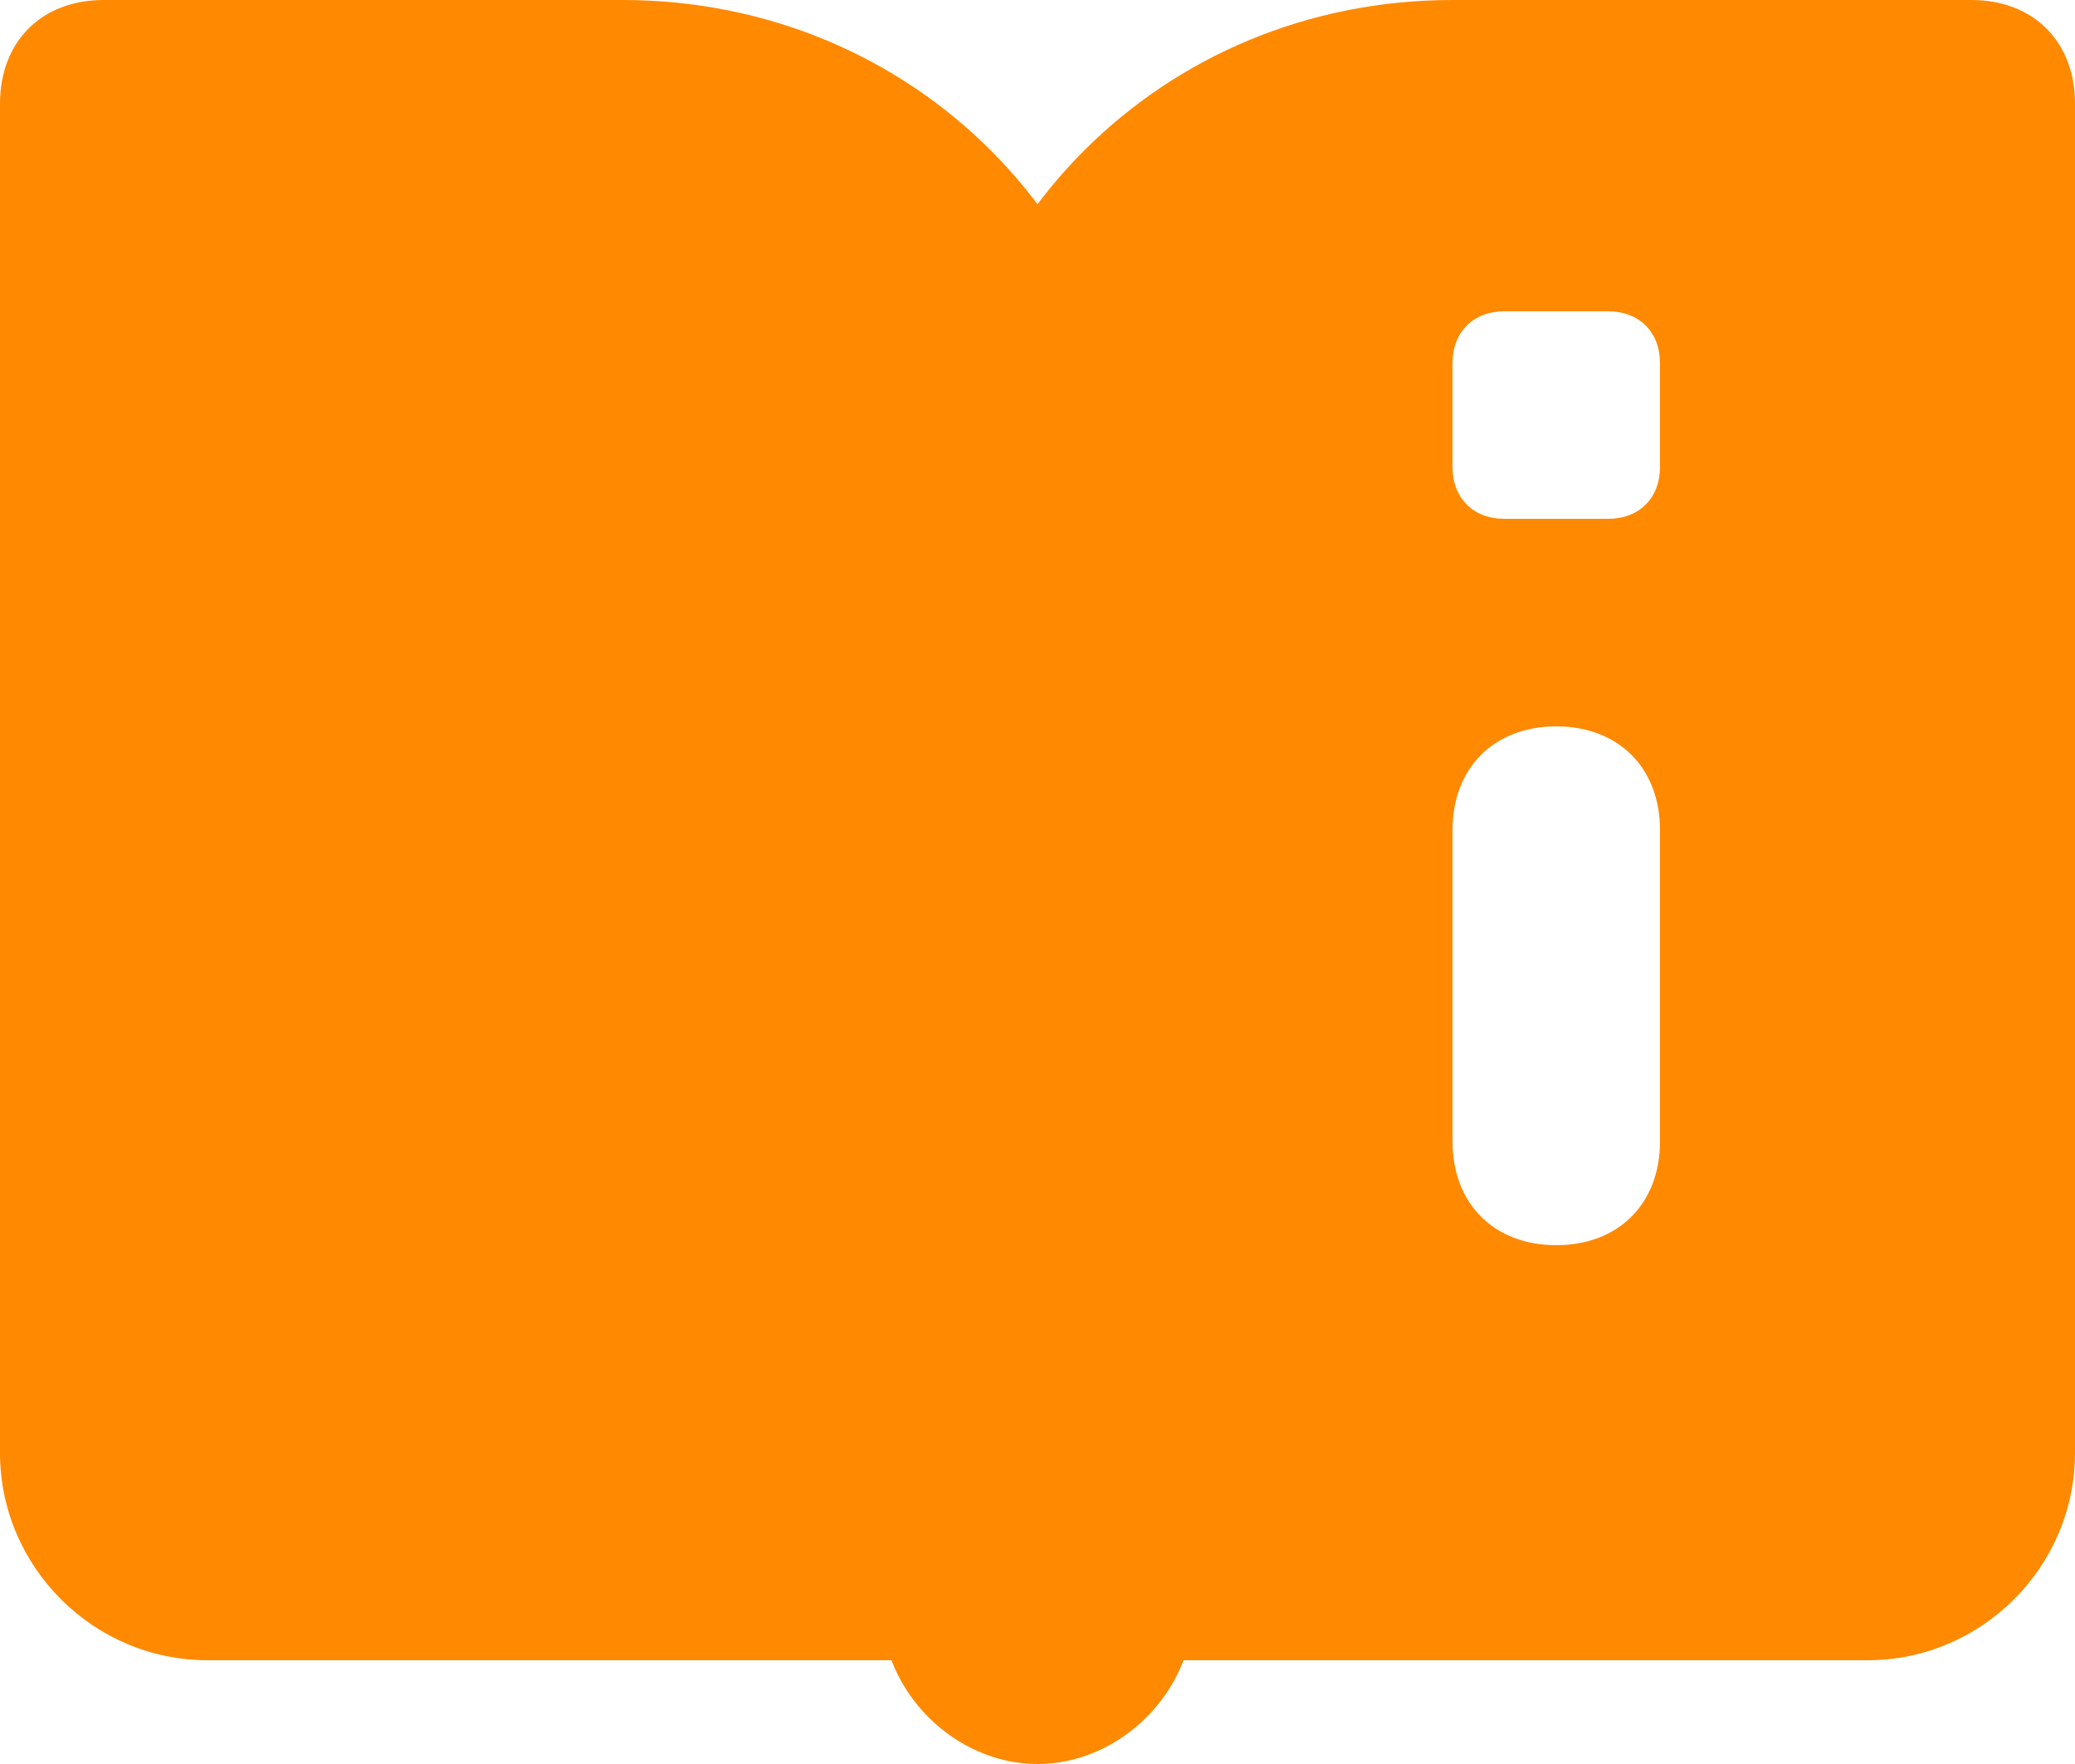 <svg xmlns="http://www.w3.org/2000/svg" xmlns:xlink="http://www.w3.org/1999/xlink" viewBox="0 0 20 17"><defs><path id="a" d="M18 16H2c-1.1 0-2-.9-2-2v-1h20v1c0 1.1-.9 2-2 2zM6 0c2.8 0 5 2.2 5 5v8H0V1c0-.6.4-1 1-1h5z"/></defs><clipPath id="b"><use xlink:href="#a" overflow="visible"/></clipPath><g clip-path="url(#b)"><defs><path id="c" d="M-330-1286H910v3340H-330z"/></defs><clipPath id="d"><use xlink:href="#c" overflow="visible"/></clipPath><path clip-path="url(#d)" fill="#ff8900" d="M-5-5h30v26H-5z"/></g><g><defs><path id="e" d="M15.5 5h-1c-.3 0-.5-.2-.5-.5v-1c0-.3.2-.5.5-.5h1c.3 0 .5.2.5.5v1c0 .3-.2.5-.5.5zm-.5 7c-.6 0-1-.4-1-1V8c0-.6.4-1 1-1s1 .4 1 1v3c0 .6-.4 1-1 1zM14 0c-2.8 0-5 2.2-5 5v8h11V1c0-.6-.4-1-1-1h-5zm-4 14c-.8 0-1.5.7-1.5 1.5S9.2 17 10 17s1.5-.7 1.5-1.5S10.8 14 10 14z"/></defs><clipPath id="f"><use xlink:href="#e" overflow="visible"/></clipPath><g clip-path="url(#f)"><defs><path id="g" d="M-330-1286H910v3340H-330z"/></defs><clipPath id="h"><use xlink:href="#g" overflow="visible"/></clipPath><path clip-path="url(#h)" fill="#ff8900" d="M3.5-5H25v27H3.5z"/></g></g></svg>